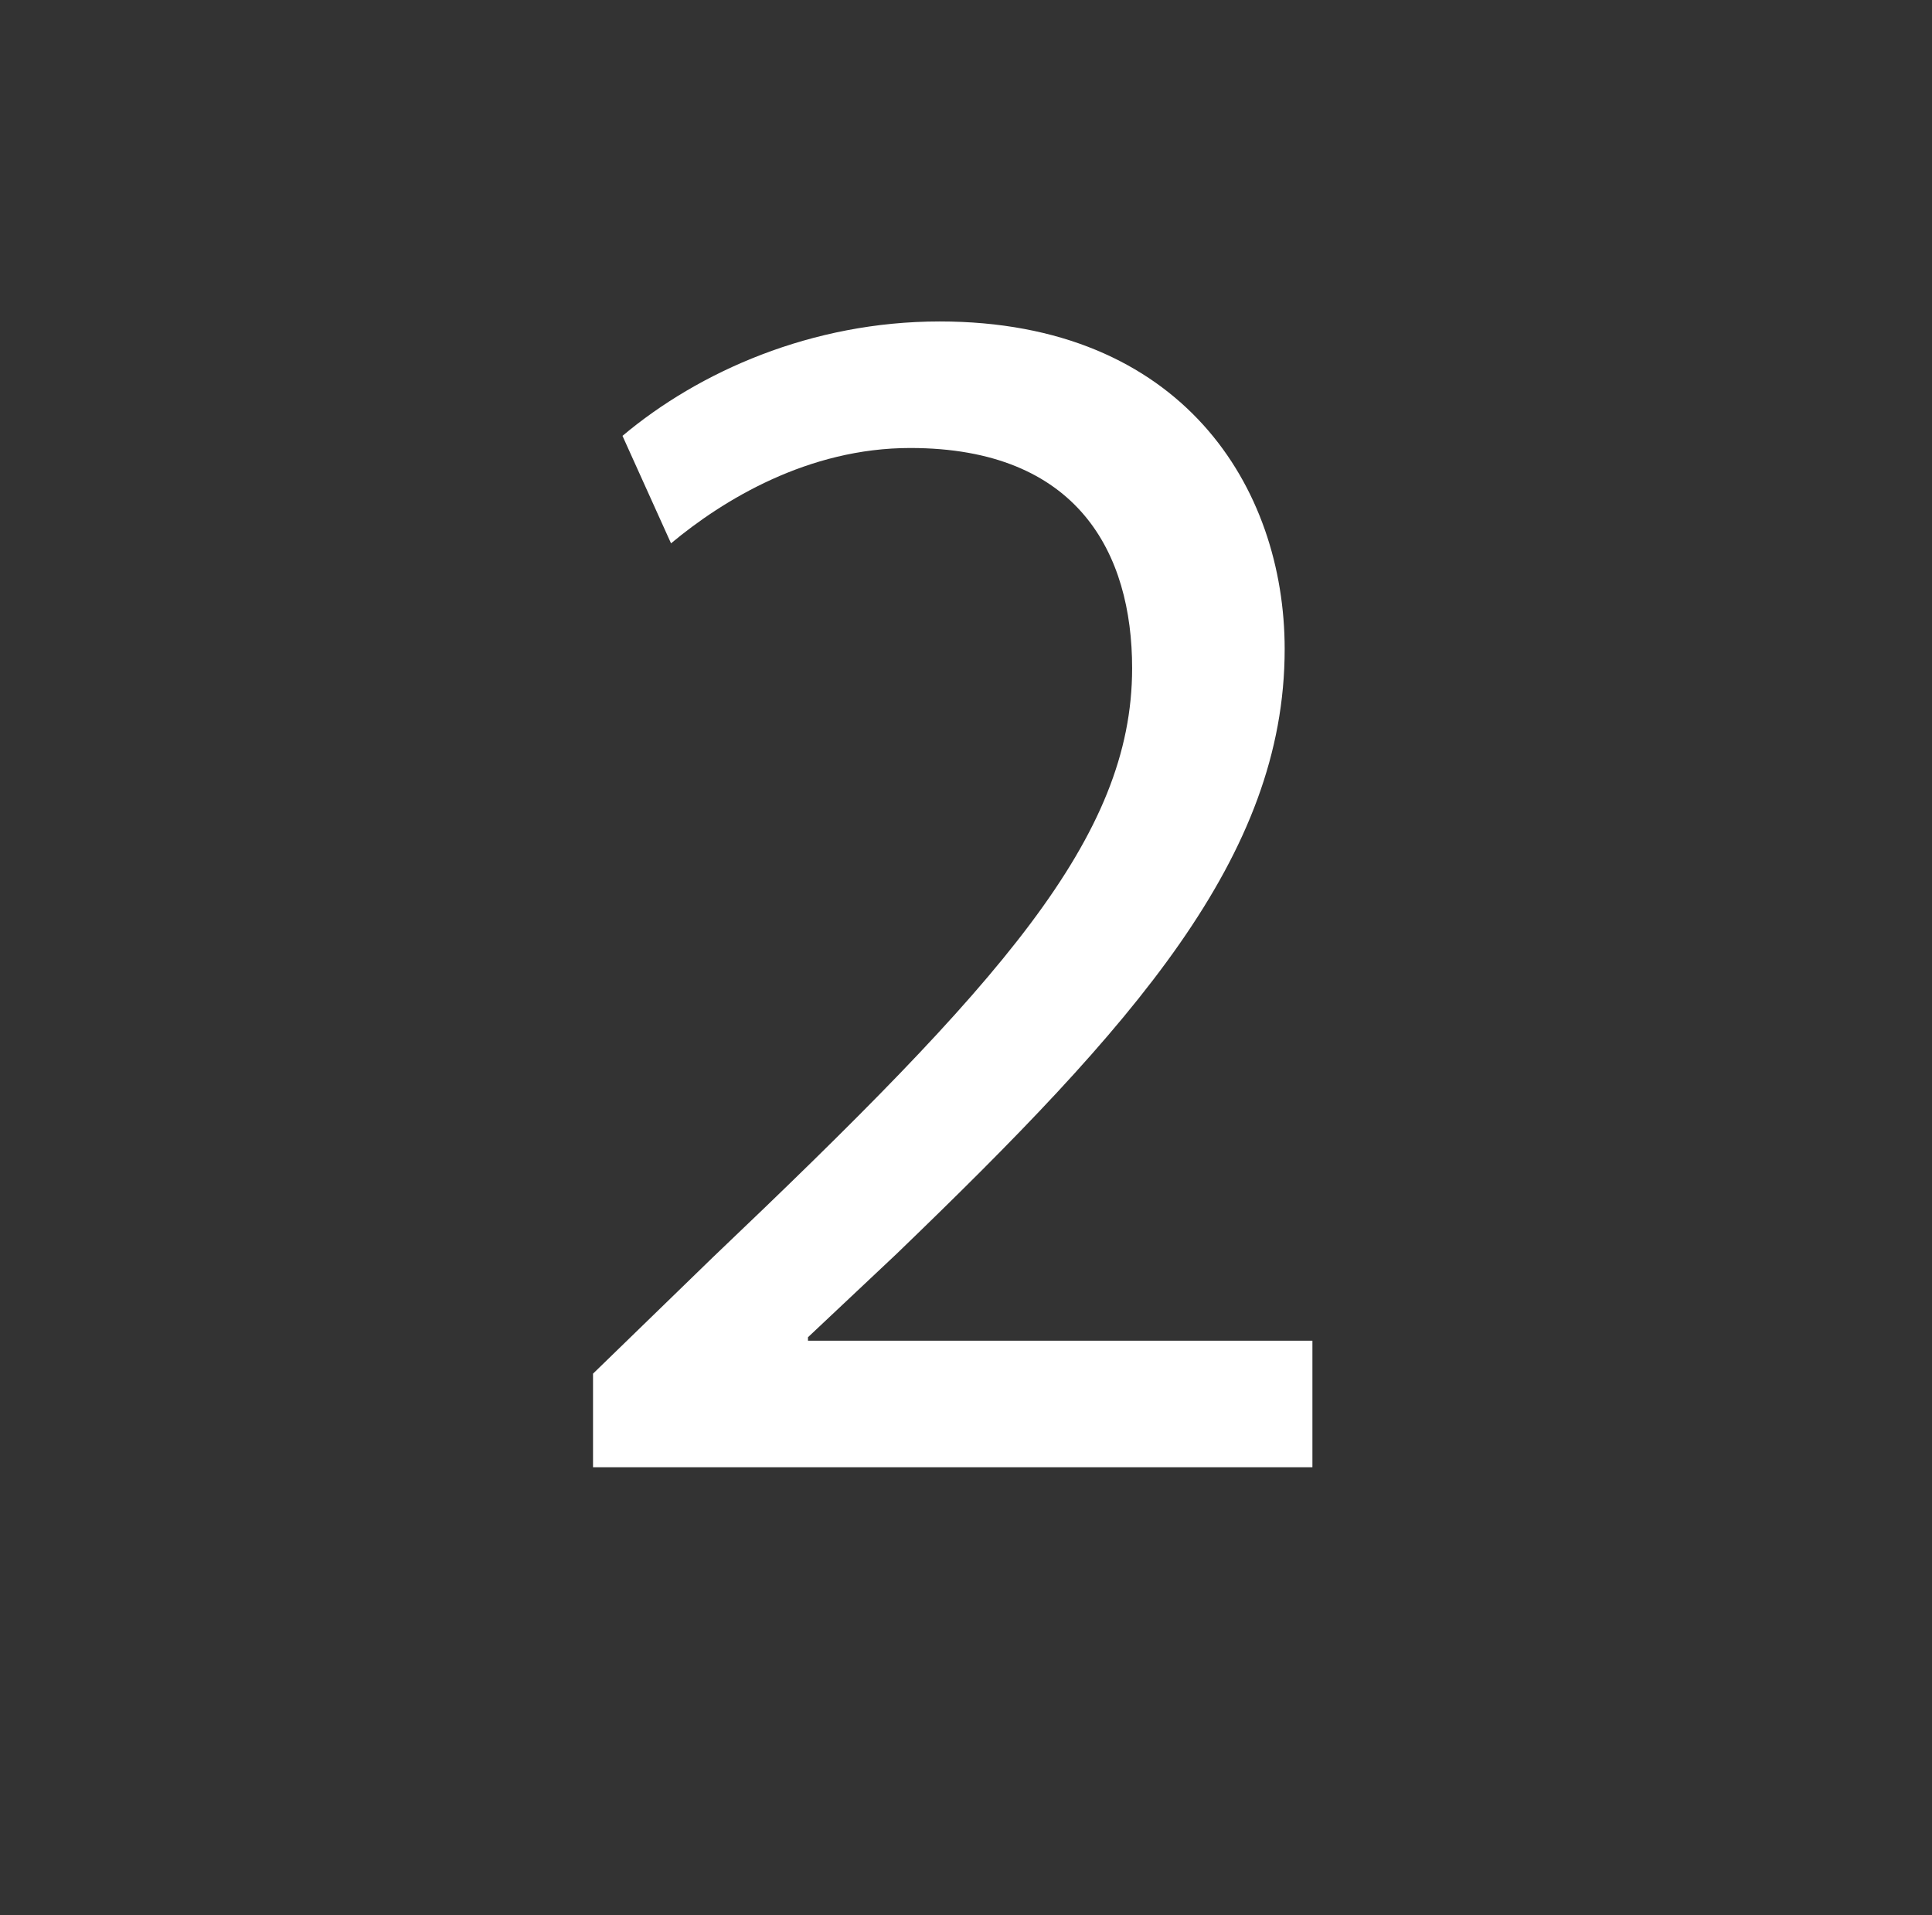<?xml version="1.0" encoding="utf-8"?>
<!-- Generator: Adobe Illustrator 15.1.0, SVG Export Plug-In . SVG Version: 6.00 Build 0)  -->
<!DOCTYPE svg PUBLIC "-//W3C//DTD SVG 1.1//EN" "http://www.w3.org/Graphics/SVG/1.1/DTD/svg11.dtd">
<svg version="1.1" xmlns:x="http://ns.adobe.com/Extensibility/1.0/" xmlns:i="http://ns.adobe.com/AdobeIllustrator/10.0/" xmlns:graph="http://ns.adobe.com/Graphs/1.0/"
	 xmlns="http://www.w3.org/2000/svg" xmlns:xlink="http://www.w3.org/1999/xlink" x="0px" y="0px" width="231px" height="229px"
	 viewBox="0 0 231 229" enable-background="new 0 0 231 229" xml:space="preserve">
<rect x="0" y="0" width="231" height="229" fill="#333333" stroke="none"/>
<g id="compass_icon">
</g>
<g id="Layer_3">
</g>
<g id="Layer_4">
	<g>
		<path fill="#FFFFFF" d="M70.905,175.434v-11.192l14.301-13.886c34.406-32.747,50.157-50.157,50.157-70.469
			c0-13.679-6.425-26.322-26.53-26.322c-12.228,0-22.384,6.218-28.602,11.399l-5.803-12.85c9.12-7.668,22.591-13.679,37.928-13.679
			c29.017,0,41.246,19.897,41.246,39.172c0,24.871-18.031,44.975-46.426,72.333l-10.57,9.948v0.415h60.313v15.13H70.905z"/>
	</g>
</g>
</svg>
